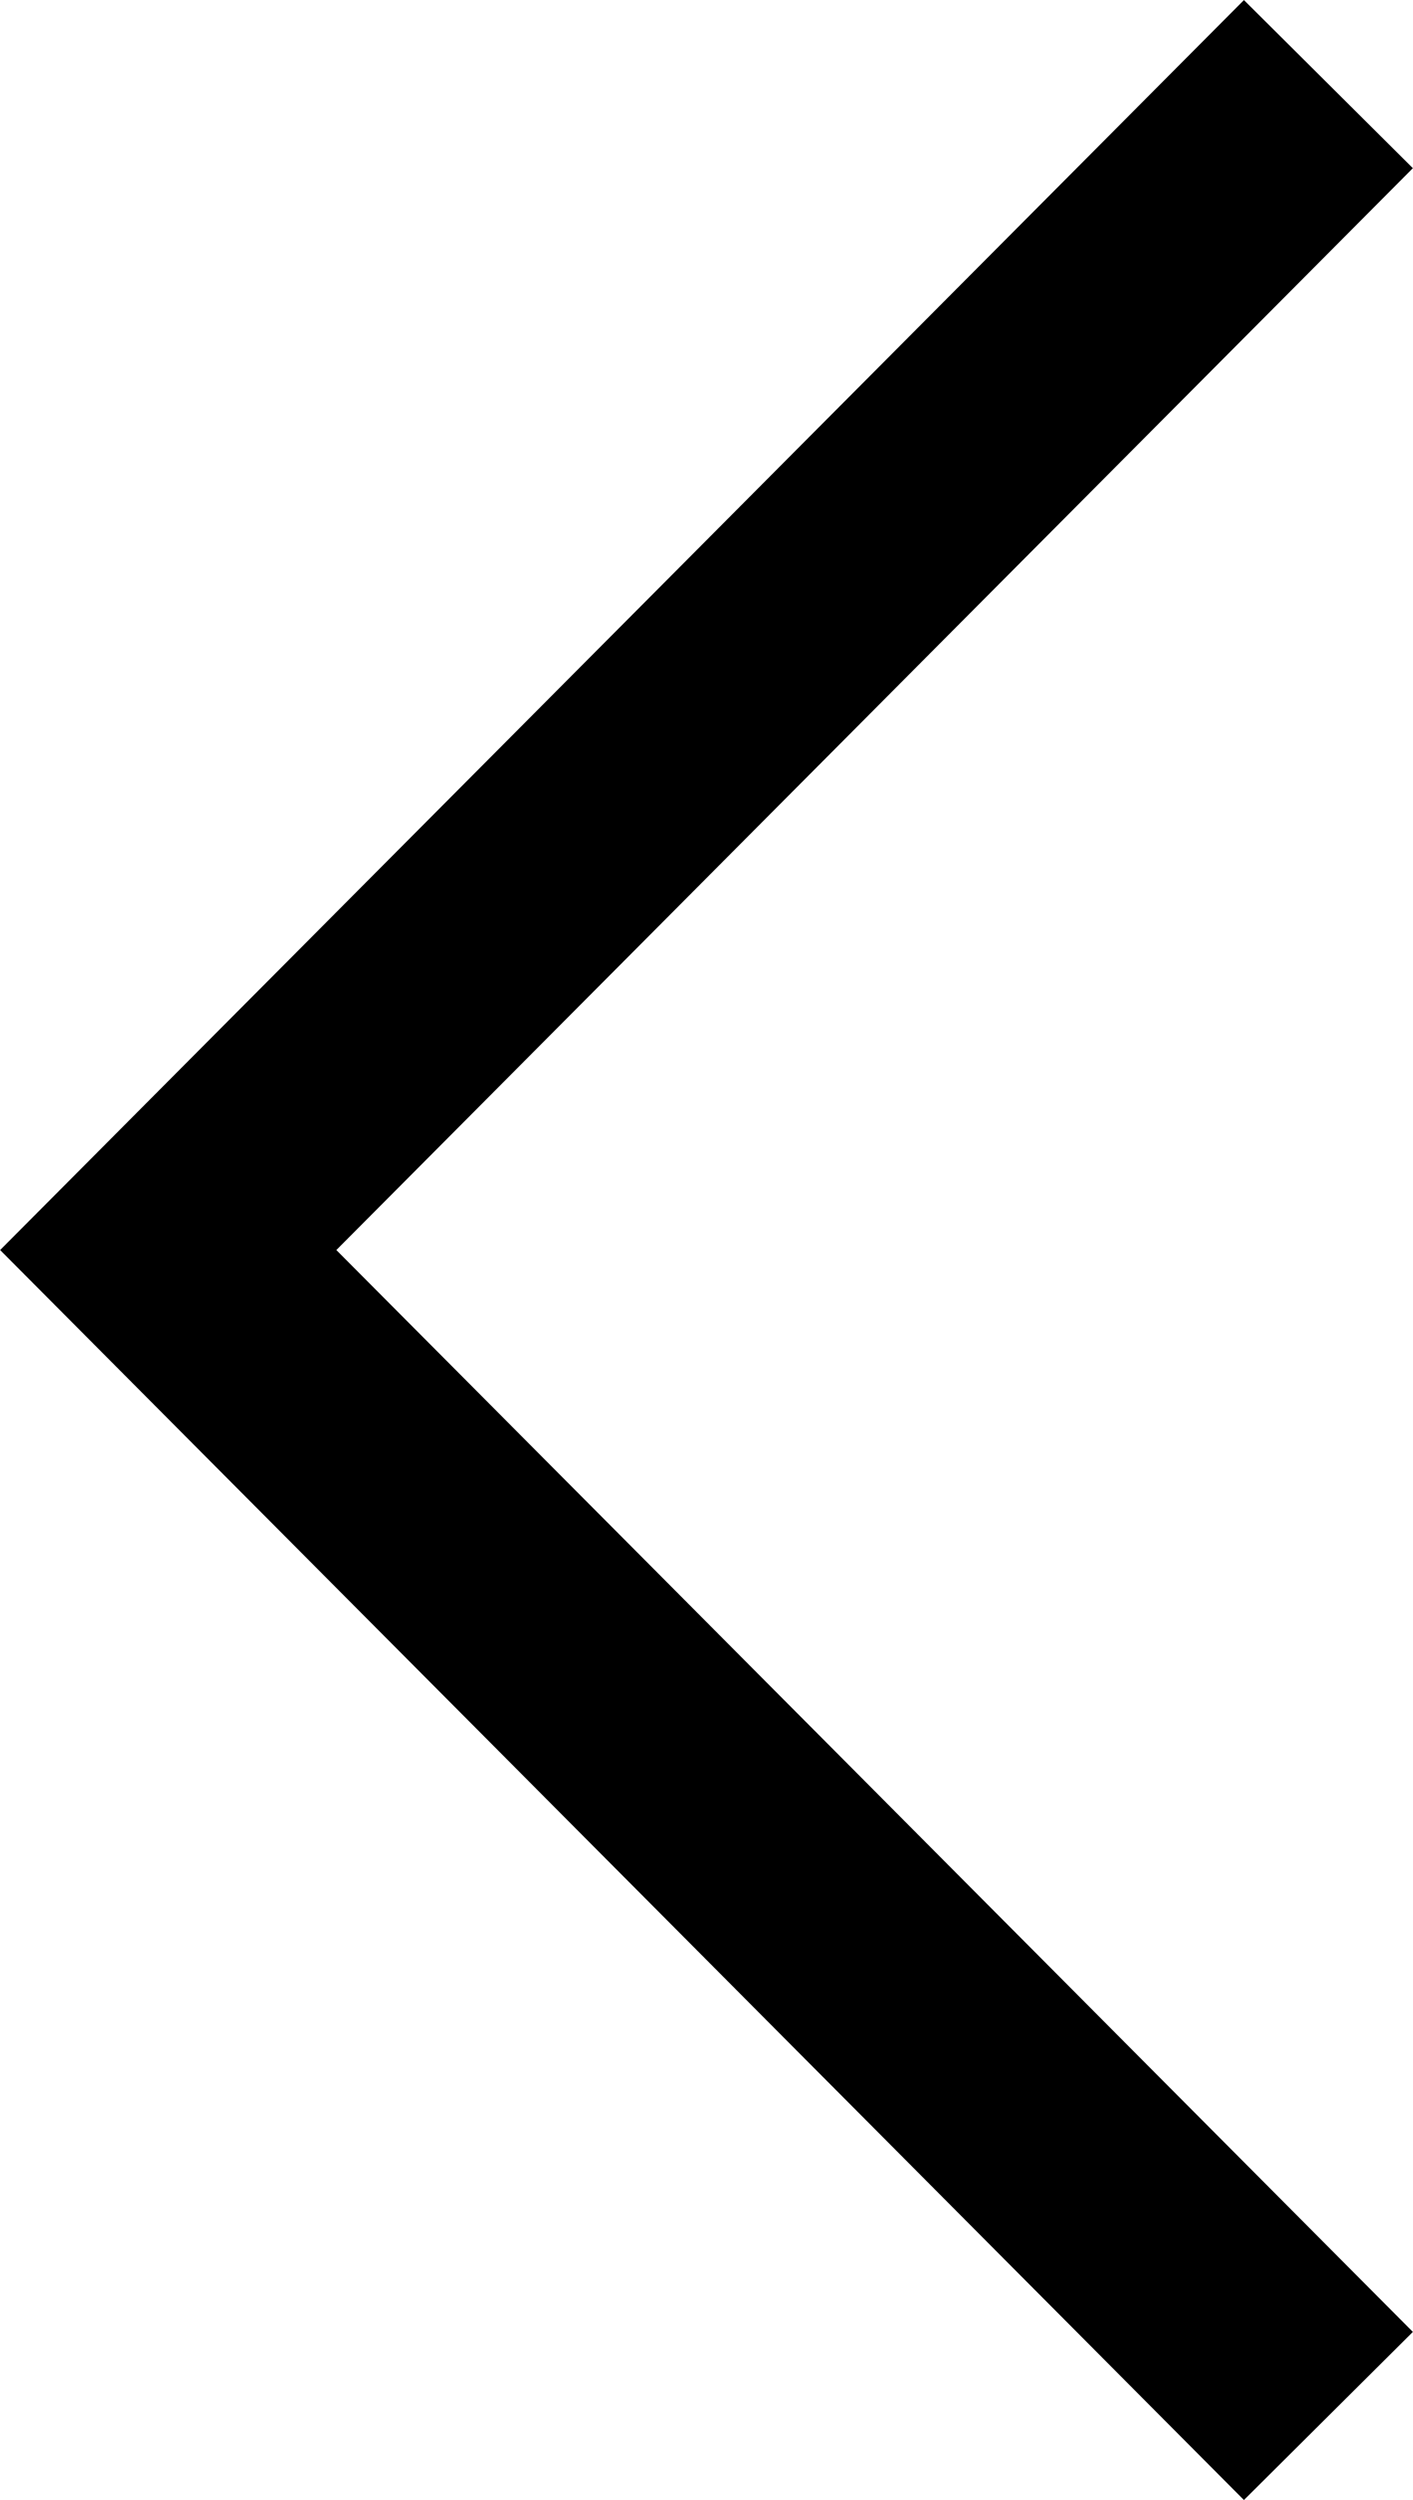 <svg width="5.929" height="10.489" viewBox="0 0 5.929 10.489" fill="none" xmlns="http://www.w3.org/2000/svg" xmlns:xlink="http://www.w3.org/1999/xlink">
	<desc>
			Created with Pixso.
	</desc>
	<defs/>
	<path id="Path 1624" d="M5.574 10.137L0.706 5.245L5.574 0.353" stroke="#000000" stroke-opacity="1" stroke-width="1"/>
</svg>
